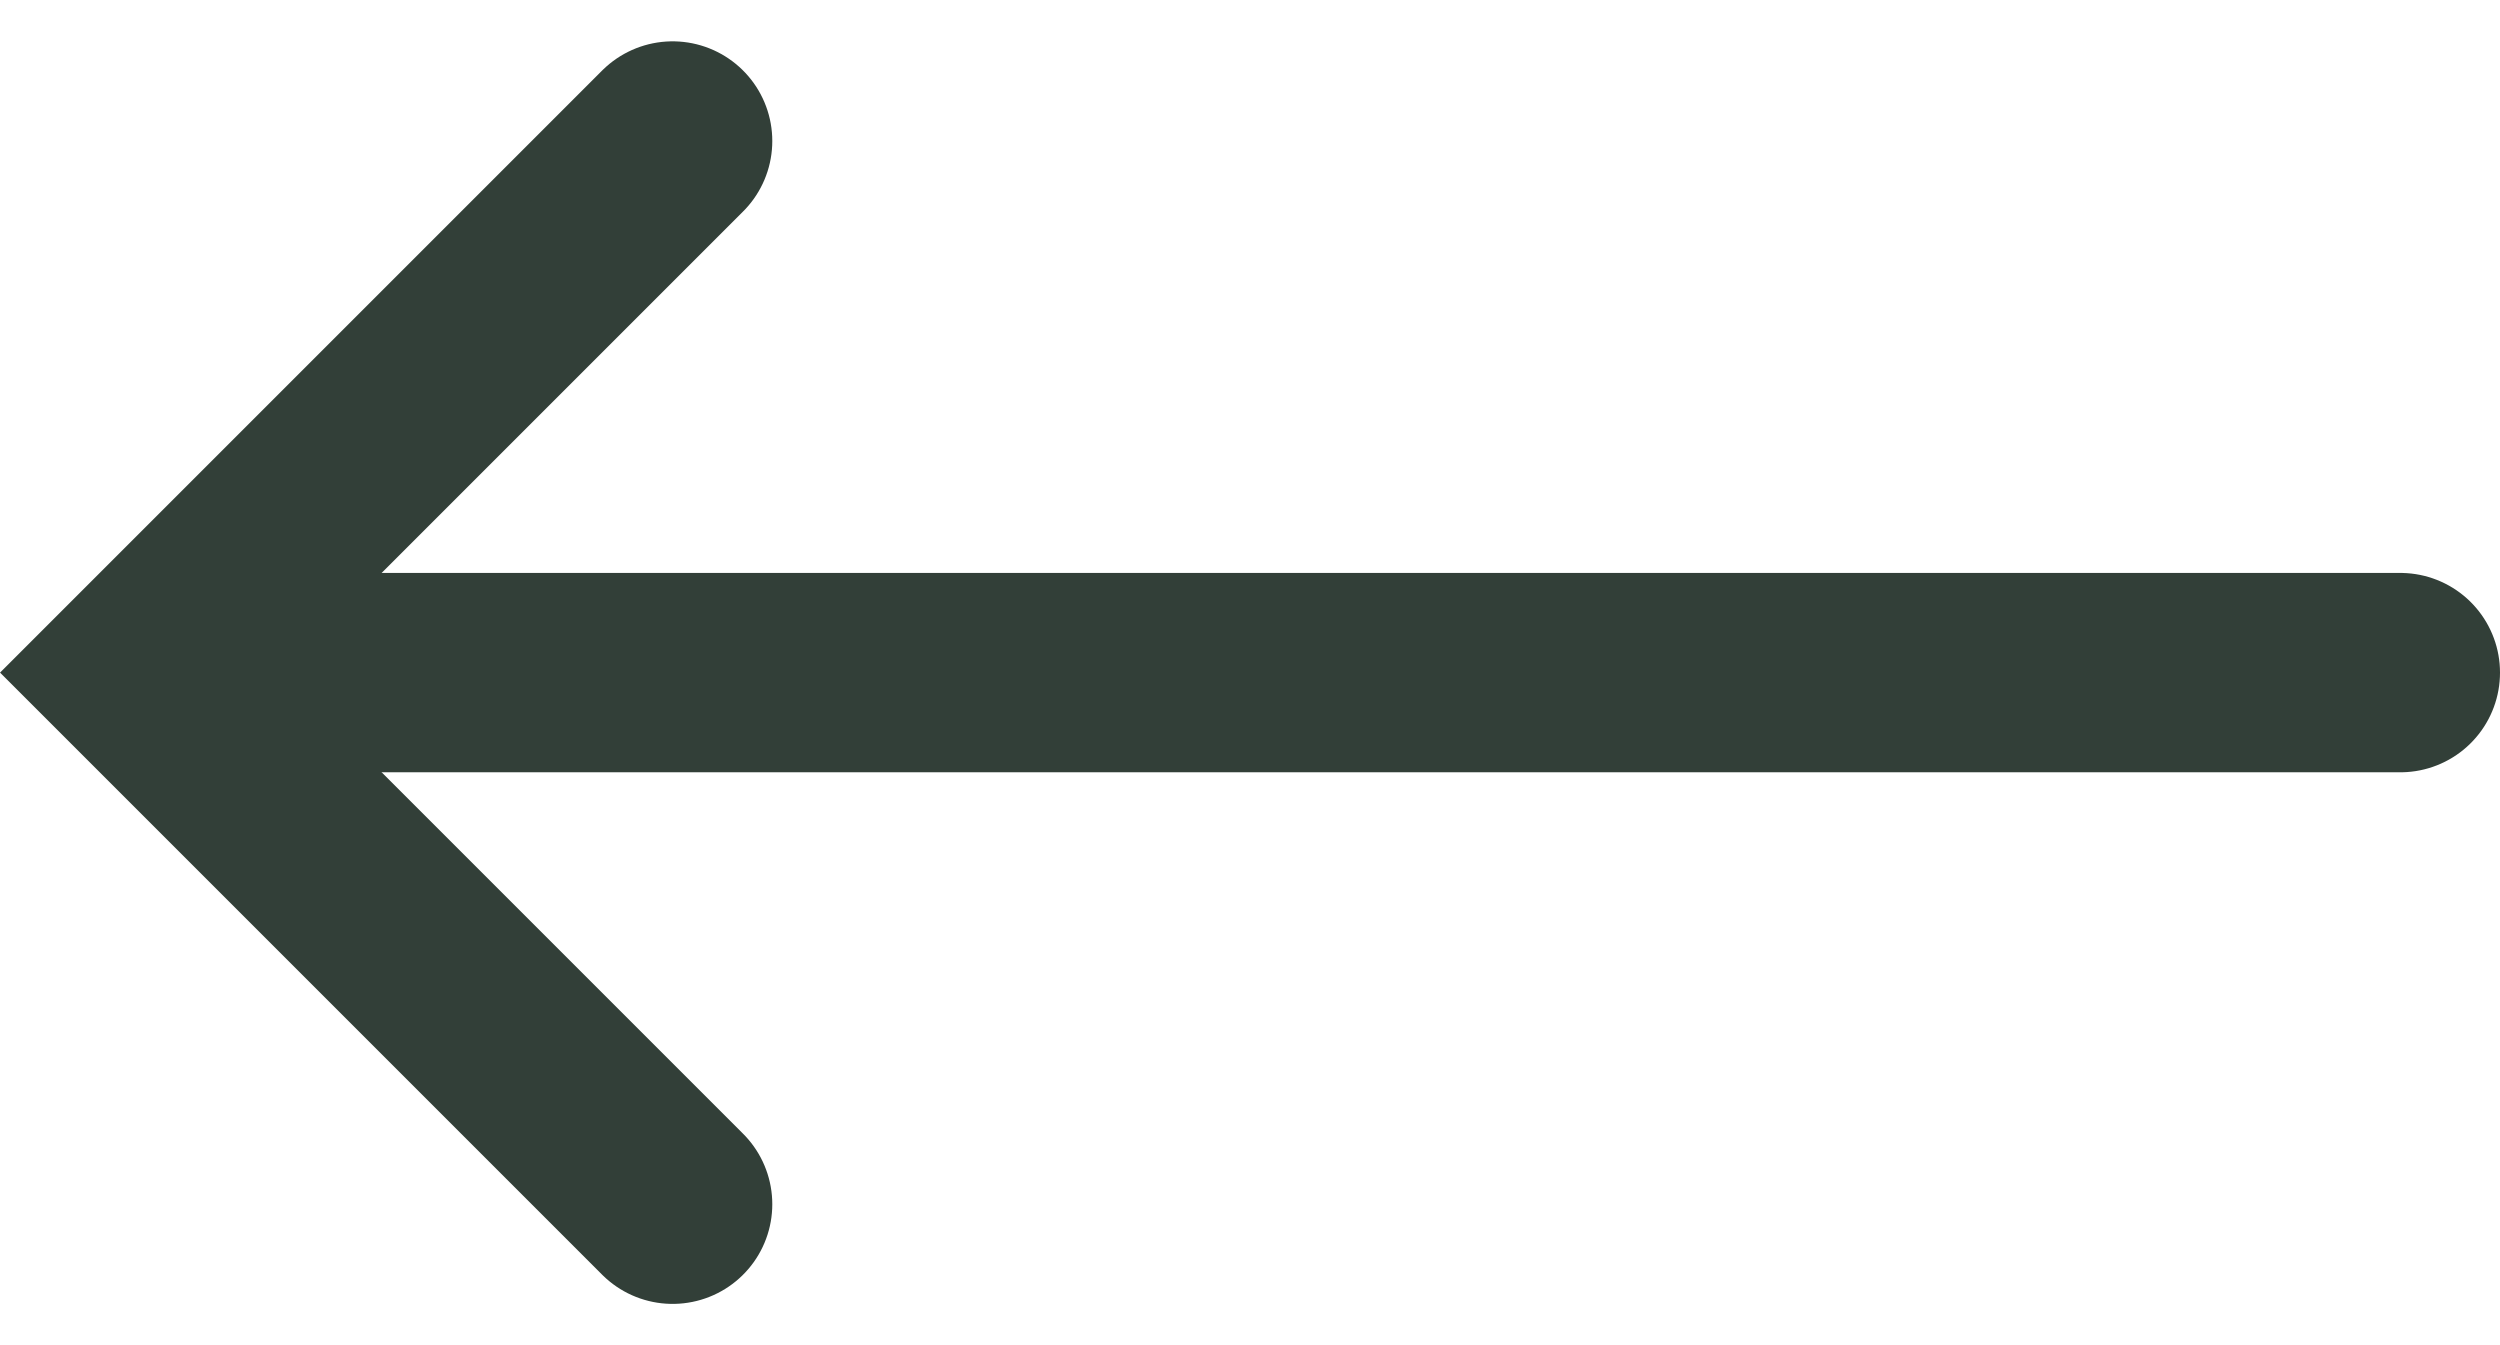 <svg xmlns="http://www.w3.org/2000/svg" width="18.811" height="10.121" viewBox="0 0 18.811 10.121">
  <g id="Group_242" data-name="Group 242" transform="translate(1.061 1.061)">
    <path id="Path_2774" data-name="Path 2774" d="M123.113,1170l-4,4,4,4" transform="translate(-119.113 -1170)" fill="none" stroke="#323f38" stroke-linecap="round" stroke-width="1.5"/>
    <path id="Path_2775" data-name="Path 2775" d="M106.319,1179h16.205" transform="translate(-105.524 -1175)" fill="none" stroke="#323f38" stroke-linecap="round" stroke-width="1.5"/>
  </g>
</svg>

